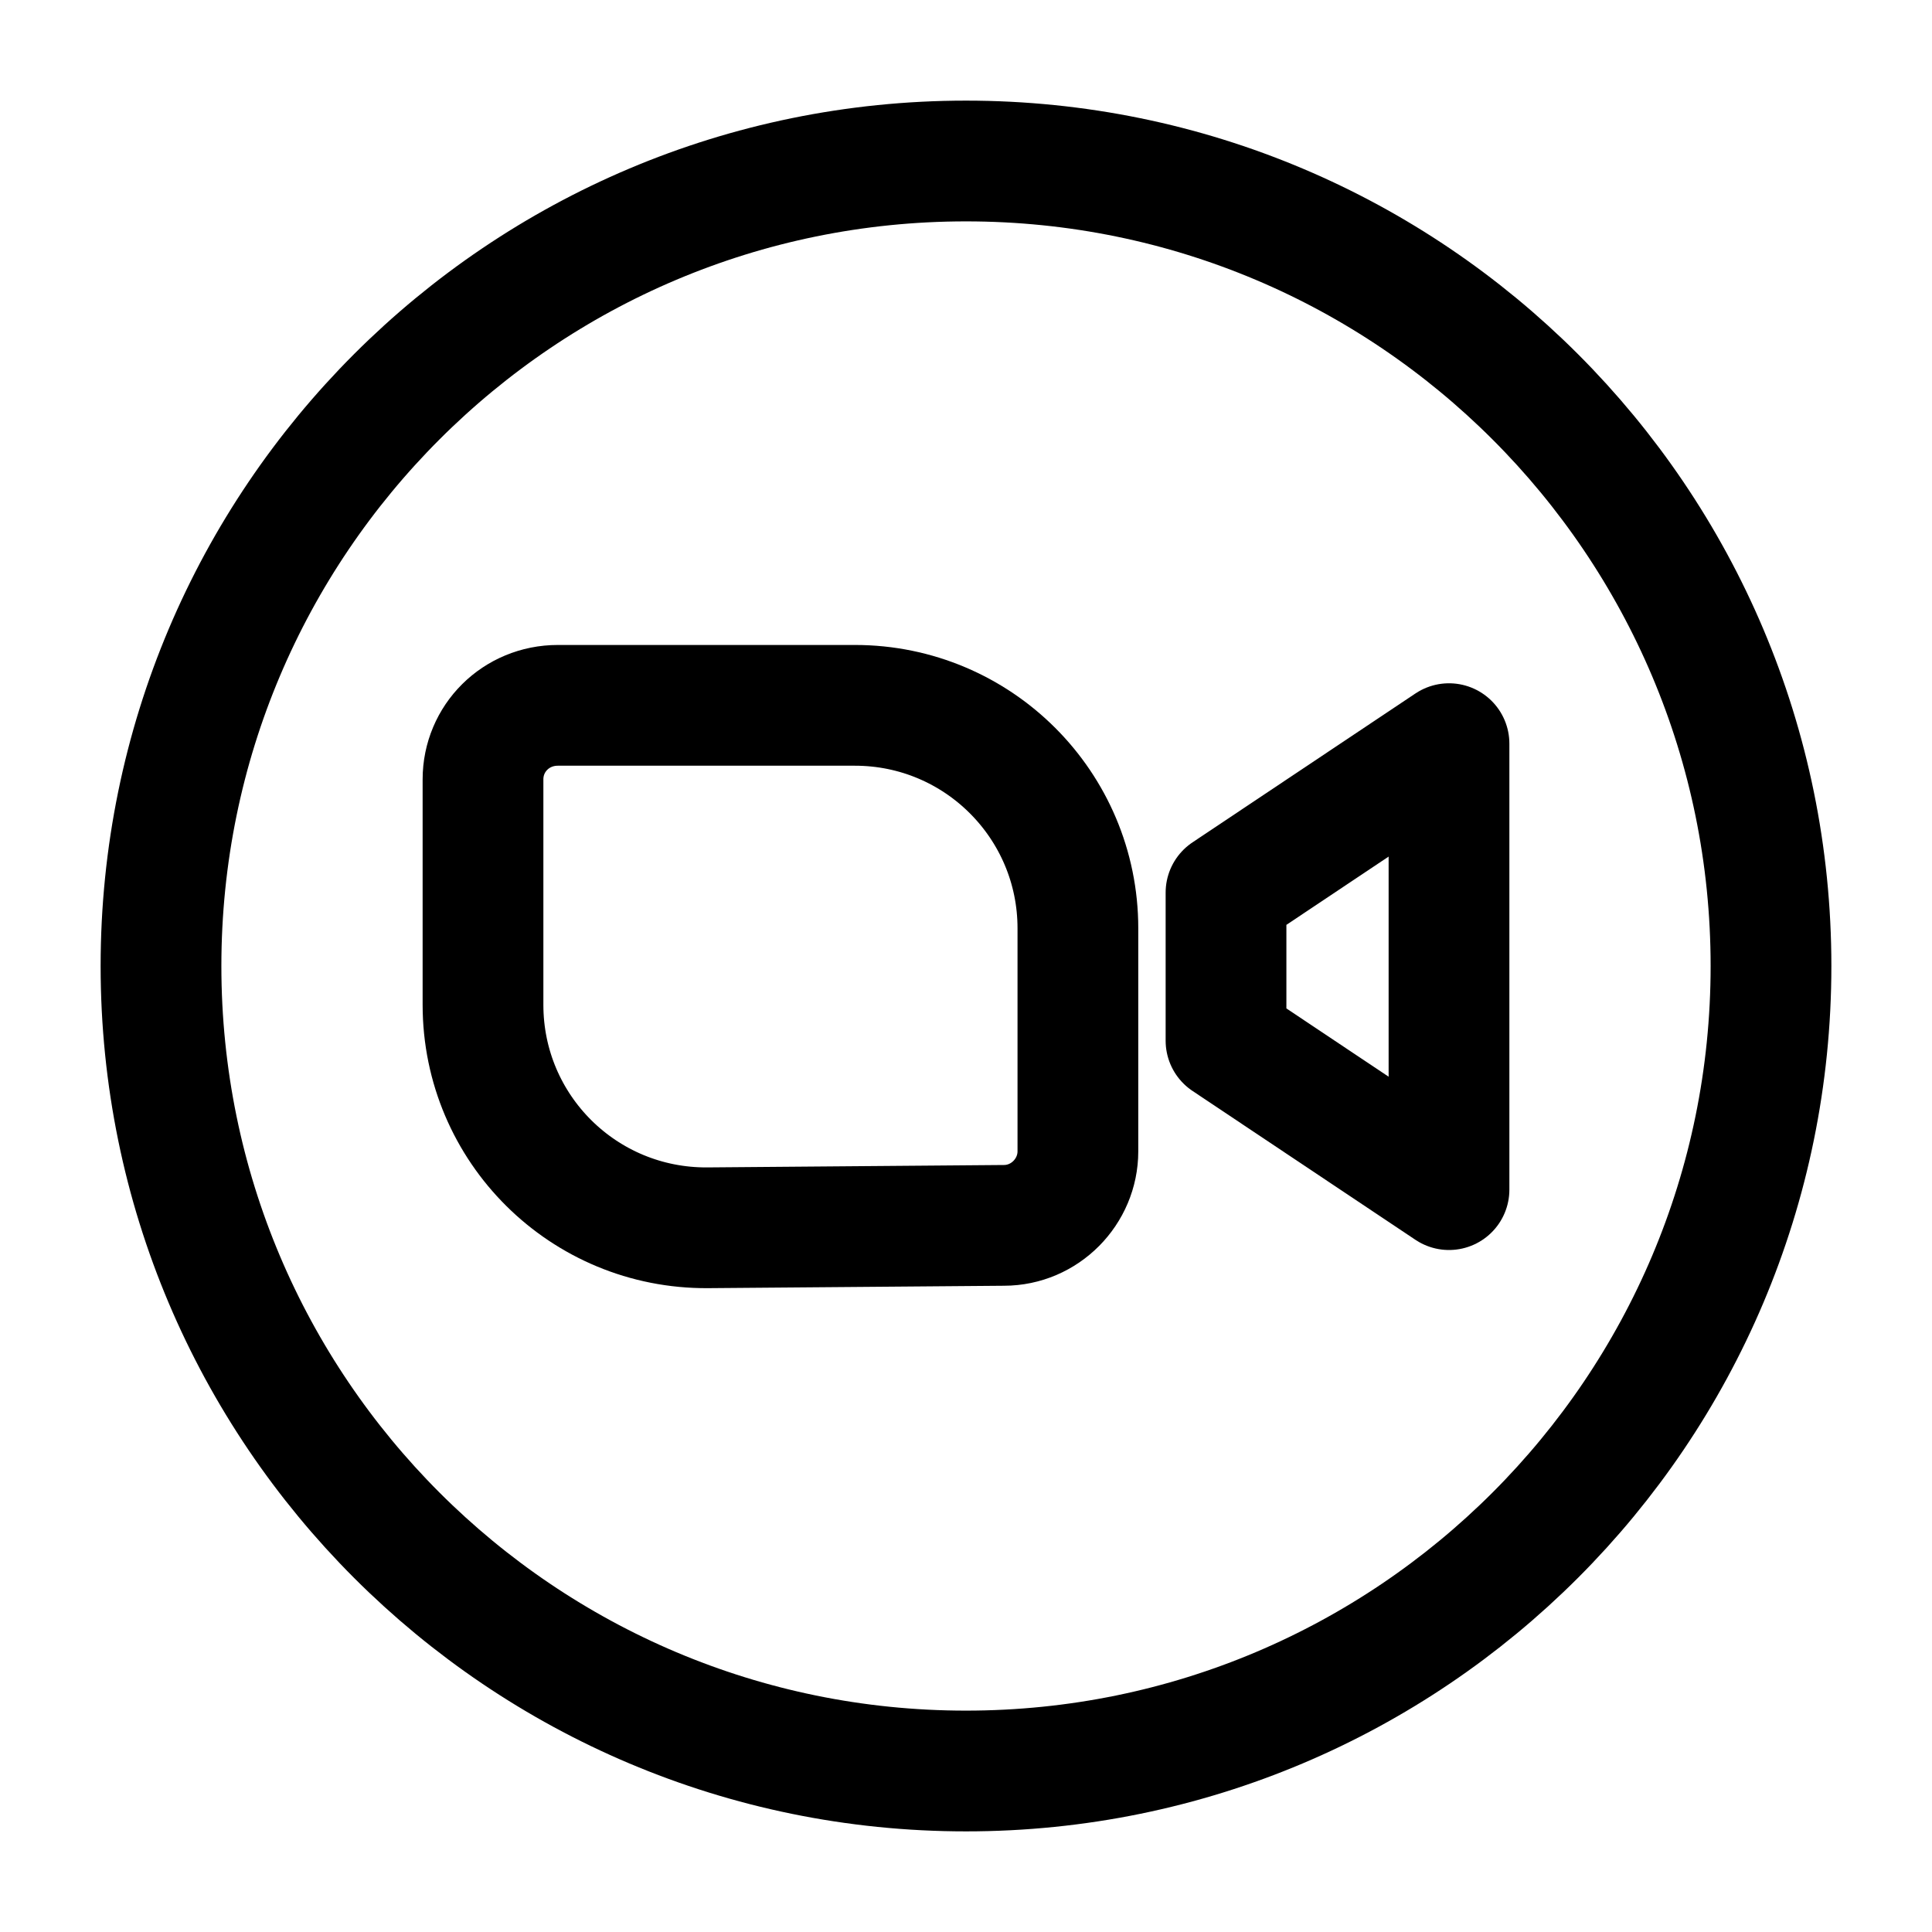 <svg width="24" height="24" viewBox="0 0 24 24" fill="none" xmlns="http://www.w3.org/2000/svg">
  <path class="set-svg-stroke" fill-rule="evenodd" clip-rule="evenodd"
        d="M6 9.682V12.482C6 14.022 7.25 15.262 8.79 15.252L12.47 15.222C12.98 15.222 13.39 14.802 13.39 14.302V11.532C13.39 10.002 12.15 8.762 10.62 8.762H6.93C6.41 8.762 6 9.172 6 9.682Z"
        stroke="black" stroke-width="1.5" stroke-miterlimit="10"/>
  <path class="set-svg-stroke" fill-rule="evenodd" clip-rule="evenodd"
        d="M18 9.238V14.778L15.23 12.928V11.088L18 9.238Z" stroke="black" stroke-width="1.5"
        stroke-miterlimit="10" stroke-linecap="round" stroke-linejoin="round"/>
  <path
    d="M12 22C17.523 22 22 17.523 22 12C22 6.477 17.523 2 12 2C6.477 2 2 6.477 2 12C2 17.523 6.477 22 12 22Z"
    stroke="black" stroke-width="1.5" stroke-miterlimit="10"/>
</svg>
